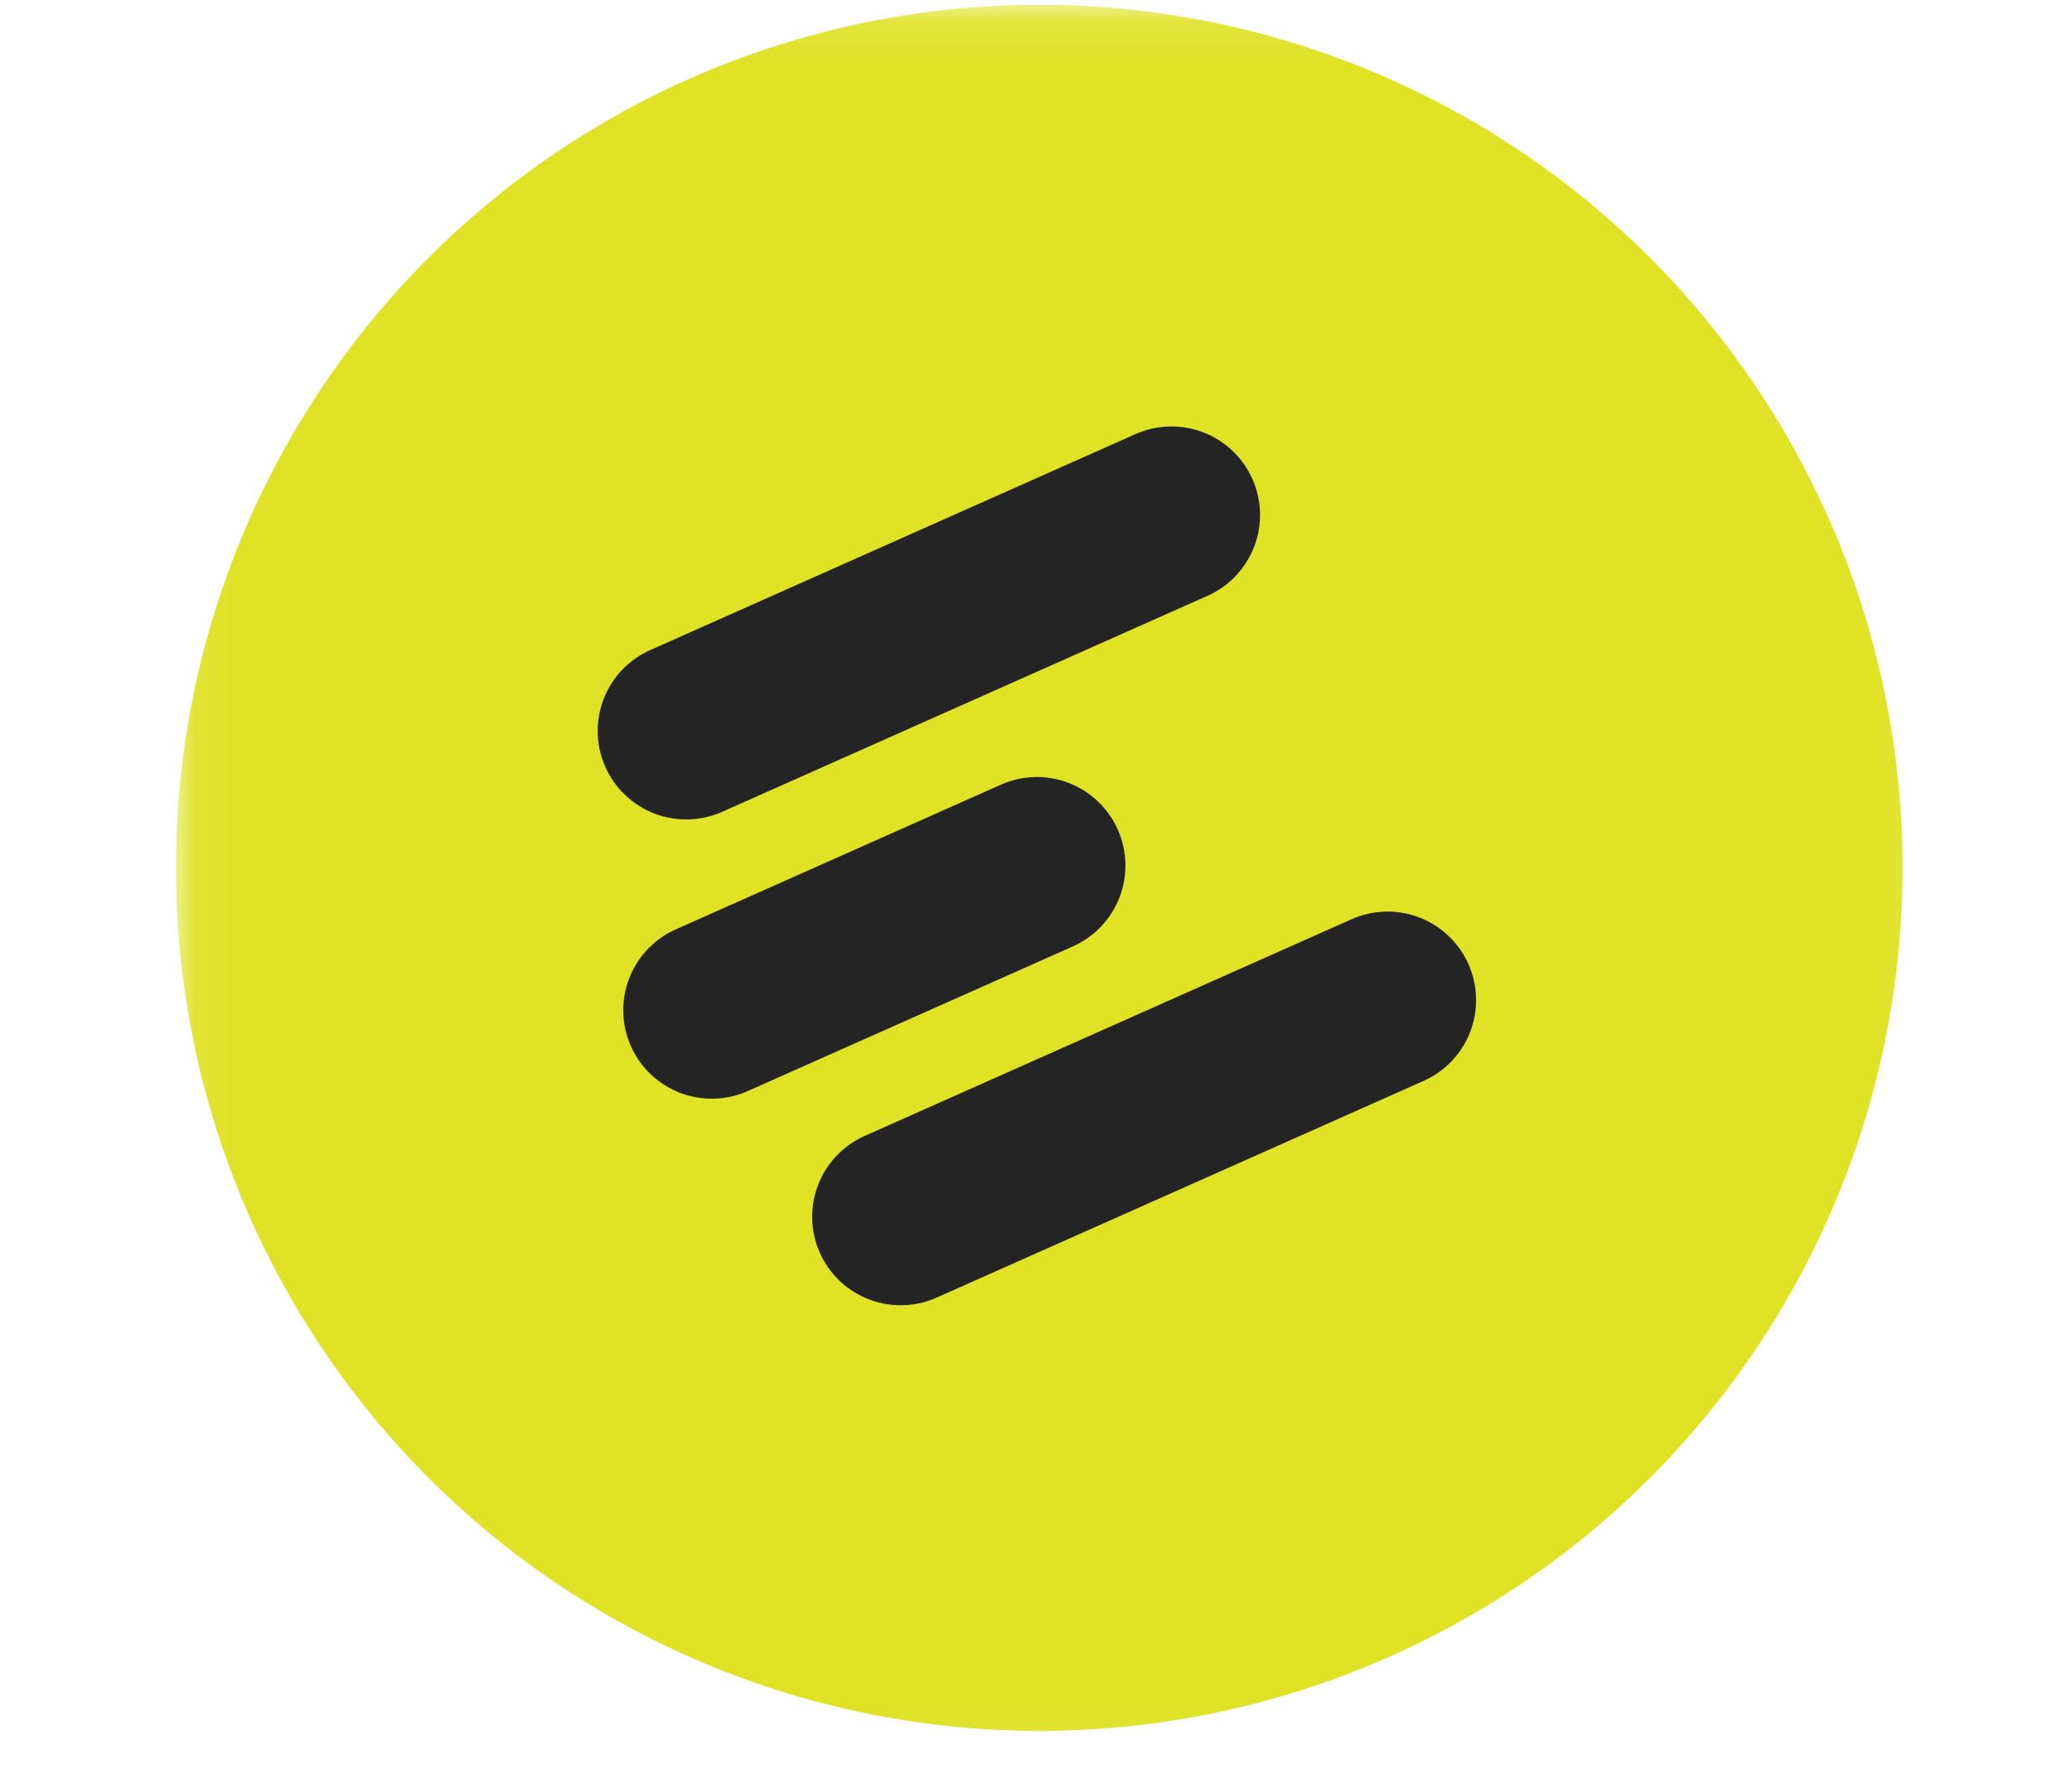 <svg width="48" height="41" viewBox="0 0 48 41" fill="none" xmlns="http://www.w3.org/2000/svg">
<g id="Frame" clip-path="url(#clip0_352_1207)">
<g id="Group">
<g id="Group_2">
<g id="Group_3">
<g id="Clip path group">
<mask id="mask0_352_1207" style="mask-type:luminance" maskUnits="userSpaceOnUse" x="4" y="0" width="41" height="41">
<g id="25bc51f6-5d78-4f04-8914-f96c9eefc501_comp-lc7kvtbd2">
<path id="Vector" d="M44.875 0.11V40.91H4.075V0.11H44.875Z" fill="white"/>
</g>
</mask>
<g mask="url(#mask0_352_1207)">
<g id="Group_4">
<path id="Vector_2" d="M24.075 0.11C28.031 0.11 31.898 1.283 35.187 3.48C38.476 5.678 41.039 8.802 42.553 12.456C44.066 16.111 44.463 20.132 43.691 24.012C42.919 27.891 41.014 31.455 38.217 34.252C35.42 37.049 31.857 38.954 27.977 39.726C24.097 40.497 20.076 40.101 16.422 38.587C12.767 37.074 9.643 34.51 7.446 31.221C5.248 27.932 4.075 24.066 4.075 20.11C4.075 14.806 6.182 9.718 9.933 5.968C13.684 2.217 18.771 0.11 24.075 0.11Z" fill="#DFE225"/>
</g>
</g>
</g>
</g>
<g id="Group_5">
<path id="Vector_3" d="M29.013 11.099C29.234 11.595 29.249 12.16 29.054 12.667C28.859 13.175 28.471 13.585 27.974 13.806L16.731 18.811C16.485 18.921 16.22 18.981 15.951 18.988C15.681 18.995 15.414 18.949 15.162 18.853C14.911 18.756 14.681 18.611 14.485 18.425C14.29 18.24 14.133 18.018 14.024 17.772C13.914 17.526 13.854 17.261 13.847 16.991C13.84 16.722 13.886 16.454 13.982 16.203C14.079 15.951 14.224 15.722 14.409 15.526C14.595 15.331 14.817 15.174 15.063 15.064L26.305 10.059C26.802 9.838 27.367 9.824 27.874 10.018C28.382 10.213 28.791 10.602 29.013 11.099Z" fill="#242424"/>
<path id="Vector_4" d="M25.894 19.222C26.115 19.719 26.13 20.283 25.935 20.791C25.74 21.299 25.352 21.708 24.855 21.93L17.36 25.266C17.113 25.382 16.845 25.447 16.573 25.458C16.3 25.469 16.028 25.426 15.773 25.331C15.518 25.235 15.284 25.09 15.085 24.904C14.886 24.717 14.727 24.492 14.616 24.243C14.505 23.994 14.445 23.726 14.439 23.453C14.433 23.18 14.482 22.909 14.582 22.656C14.682 22.402 14.832 22.171 15.022 21.976C15.213 21.781 15.44 21.626 15.691 21.52L23.187 18.183C23.683 17.962 24.248 17.947 24.755 18.142C25.263 18.337 25.672 18.726 25.894 19.222Z" fill="#242424"/>
<path id="Vector_5" d="M34.017 22.34C34.239 22.837 34.253 23.401 34.059 23.909C33.864 24.417 33.475 24.826 32.978 25.047L21.736 30.052C21.489 30.168 21.222 30.233 20.949 30.244C20.677 30.255 20.405 30.212 20.149 30.117C19.894 30.022 19.66 29.876 19.461 29.69C19.263 29.503 19.103 29.279 18.992 29.029C18.881 28.78 18.821 28.512 18.815 28.239C18.81 27.967 18.858 27.696 18.958 27.442C19.058 27.188 19.208 26.957 19.399 26.762C19.589 26.567 19.817 26.412 20.068 26.306L31.31 21.301C31.807 21.08 32.371 21.065 32.879 21.26C33.387 21.455 33.796 21.843 34.017 22.34Z" fill="#242424"/>
</g>
</g>
</g>
</g>
<defs>
<clipPath id="clip0_352_1207">
<rect width="47.25" height="40" fill="white" transform="translate(0.45 0.11)"/>
</clipPath>
</defs>
</svg>
